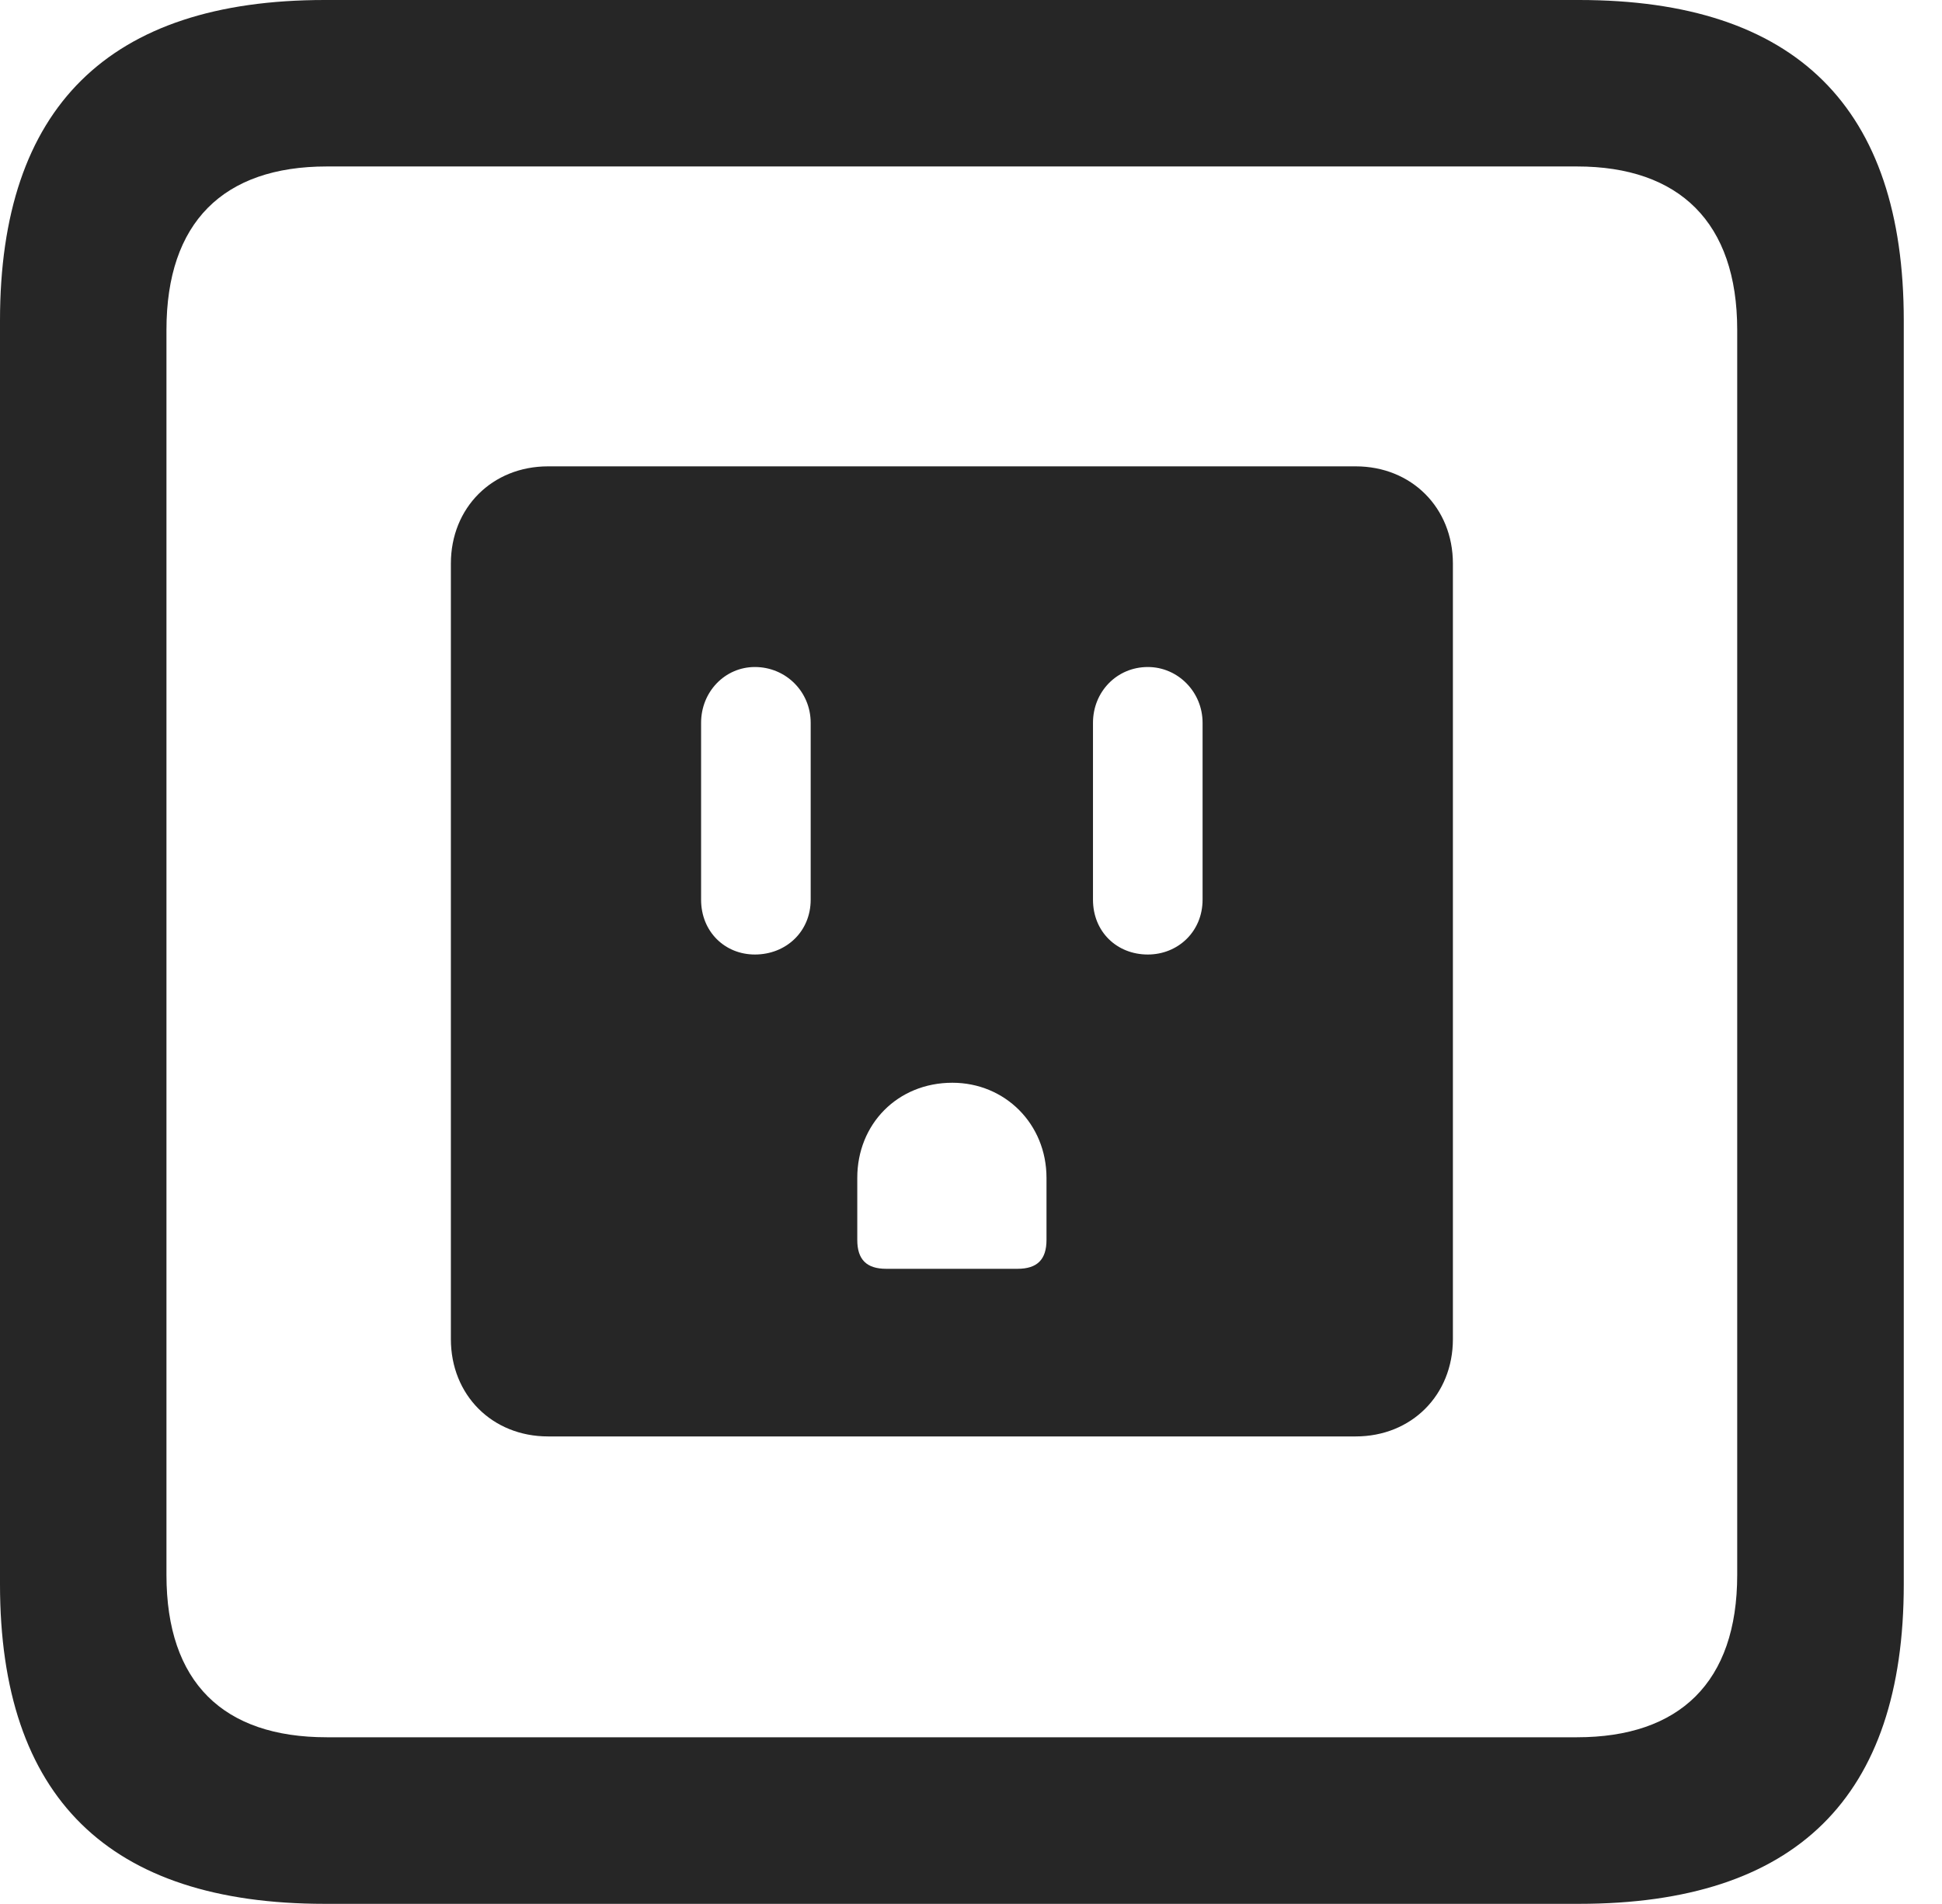 <?xml version="1.0" encoding="UTF-8"?>
<!--Generator: Apple Native CoreSVG 341-->
<!DOCTYPE svg
PUBLIC "-//W3C//DTD SVG 1.1//EN"
       "http://www.w3.org/Graphics/SVG/1.1/DTD/svg11.dtd">
<svg version="1.1" xmlns="http://www.w3.org/2000/svg" xmlns:xlink="http://www.w3.org/1999/xlink" viewBox="0 0 18.34 17.979">
 <g>
  <rect height="17.979" opacity="0" width="18.34" x="0" y="0"/>
  <path d="M3.066 17.979L14.912 17.979C16.963 17.979 17.979 16.973 17.979 14.961L17.979 3.027C17.979 1.016 16.963 0 14.912 0L3.066 0C1.025 0 0 1.016 0 3.027L0 14.961C0 16.973 1.025 17.979 3.066 17.979ZM3.086 16.406C2.109 16.406 1.572 15.889 1.572 14.873L1.572 3.115C1.572 2.1 2.109 1.572 3.086 1.572L14.893 1.572C15.859 1.572 16.406 2.1 16.406 3.115L16.406 14.873C16.406 15.889 15.859 16.406 14.893 16.406Z" fill="black" fill-opacity="0.85"/>
  <path d="M5.176 13.565L12.803 13.565C13.33 13.565 13.721 13.174 13.721 12.646L13.721 5.322C13.721 4.795 13.33 4.404 12.803 4.404L5.176 4.404C4.648 4.404 4.258 4.795 4.258 5.322L4.258 12.646C4.258 13.174 4.648 13.565 5.176 13.565ZM7.129 9.014C6.846 9.014 6.621 8.799 6.621 8.496L6.621 6.826C6.621 6.533 6.846 6.299 7.129 6.299C7.422 6.299 7.656 6.533 7.656 6.826L7.656 8.496C7.656 8.799 7.422 9.014 7.129 9.014ZM10.84 9.014C10.547 9.014 10.322 8.799 10.322 8.496L10.322 6.826C10.322 6.533 10.547 6.299 10.84 6.299C11.123 6.299 11.357 6.533 11.357 6.826L11.357 8.496C11.357 8.799 11.123 9.014 10.84 9.014ZM8.369 11.982C8.184 11.982 8.096 11.895 8.096 11.709L8.096 11.123C8.096 10.615 8.477 10.225 8.994 10.225C9.492 10.225 9.883 10.615 9.883 11.123L9.883 11.709C9.883 11.895 9.795 11.982 9.609 11.982Z" fill="black" fill-opacity="0.85"/>
 </g>
</svg>
